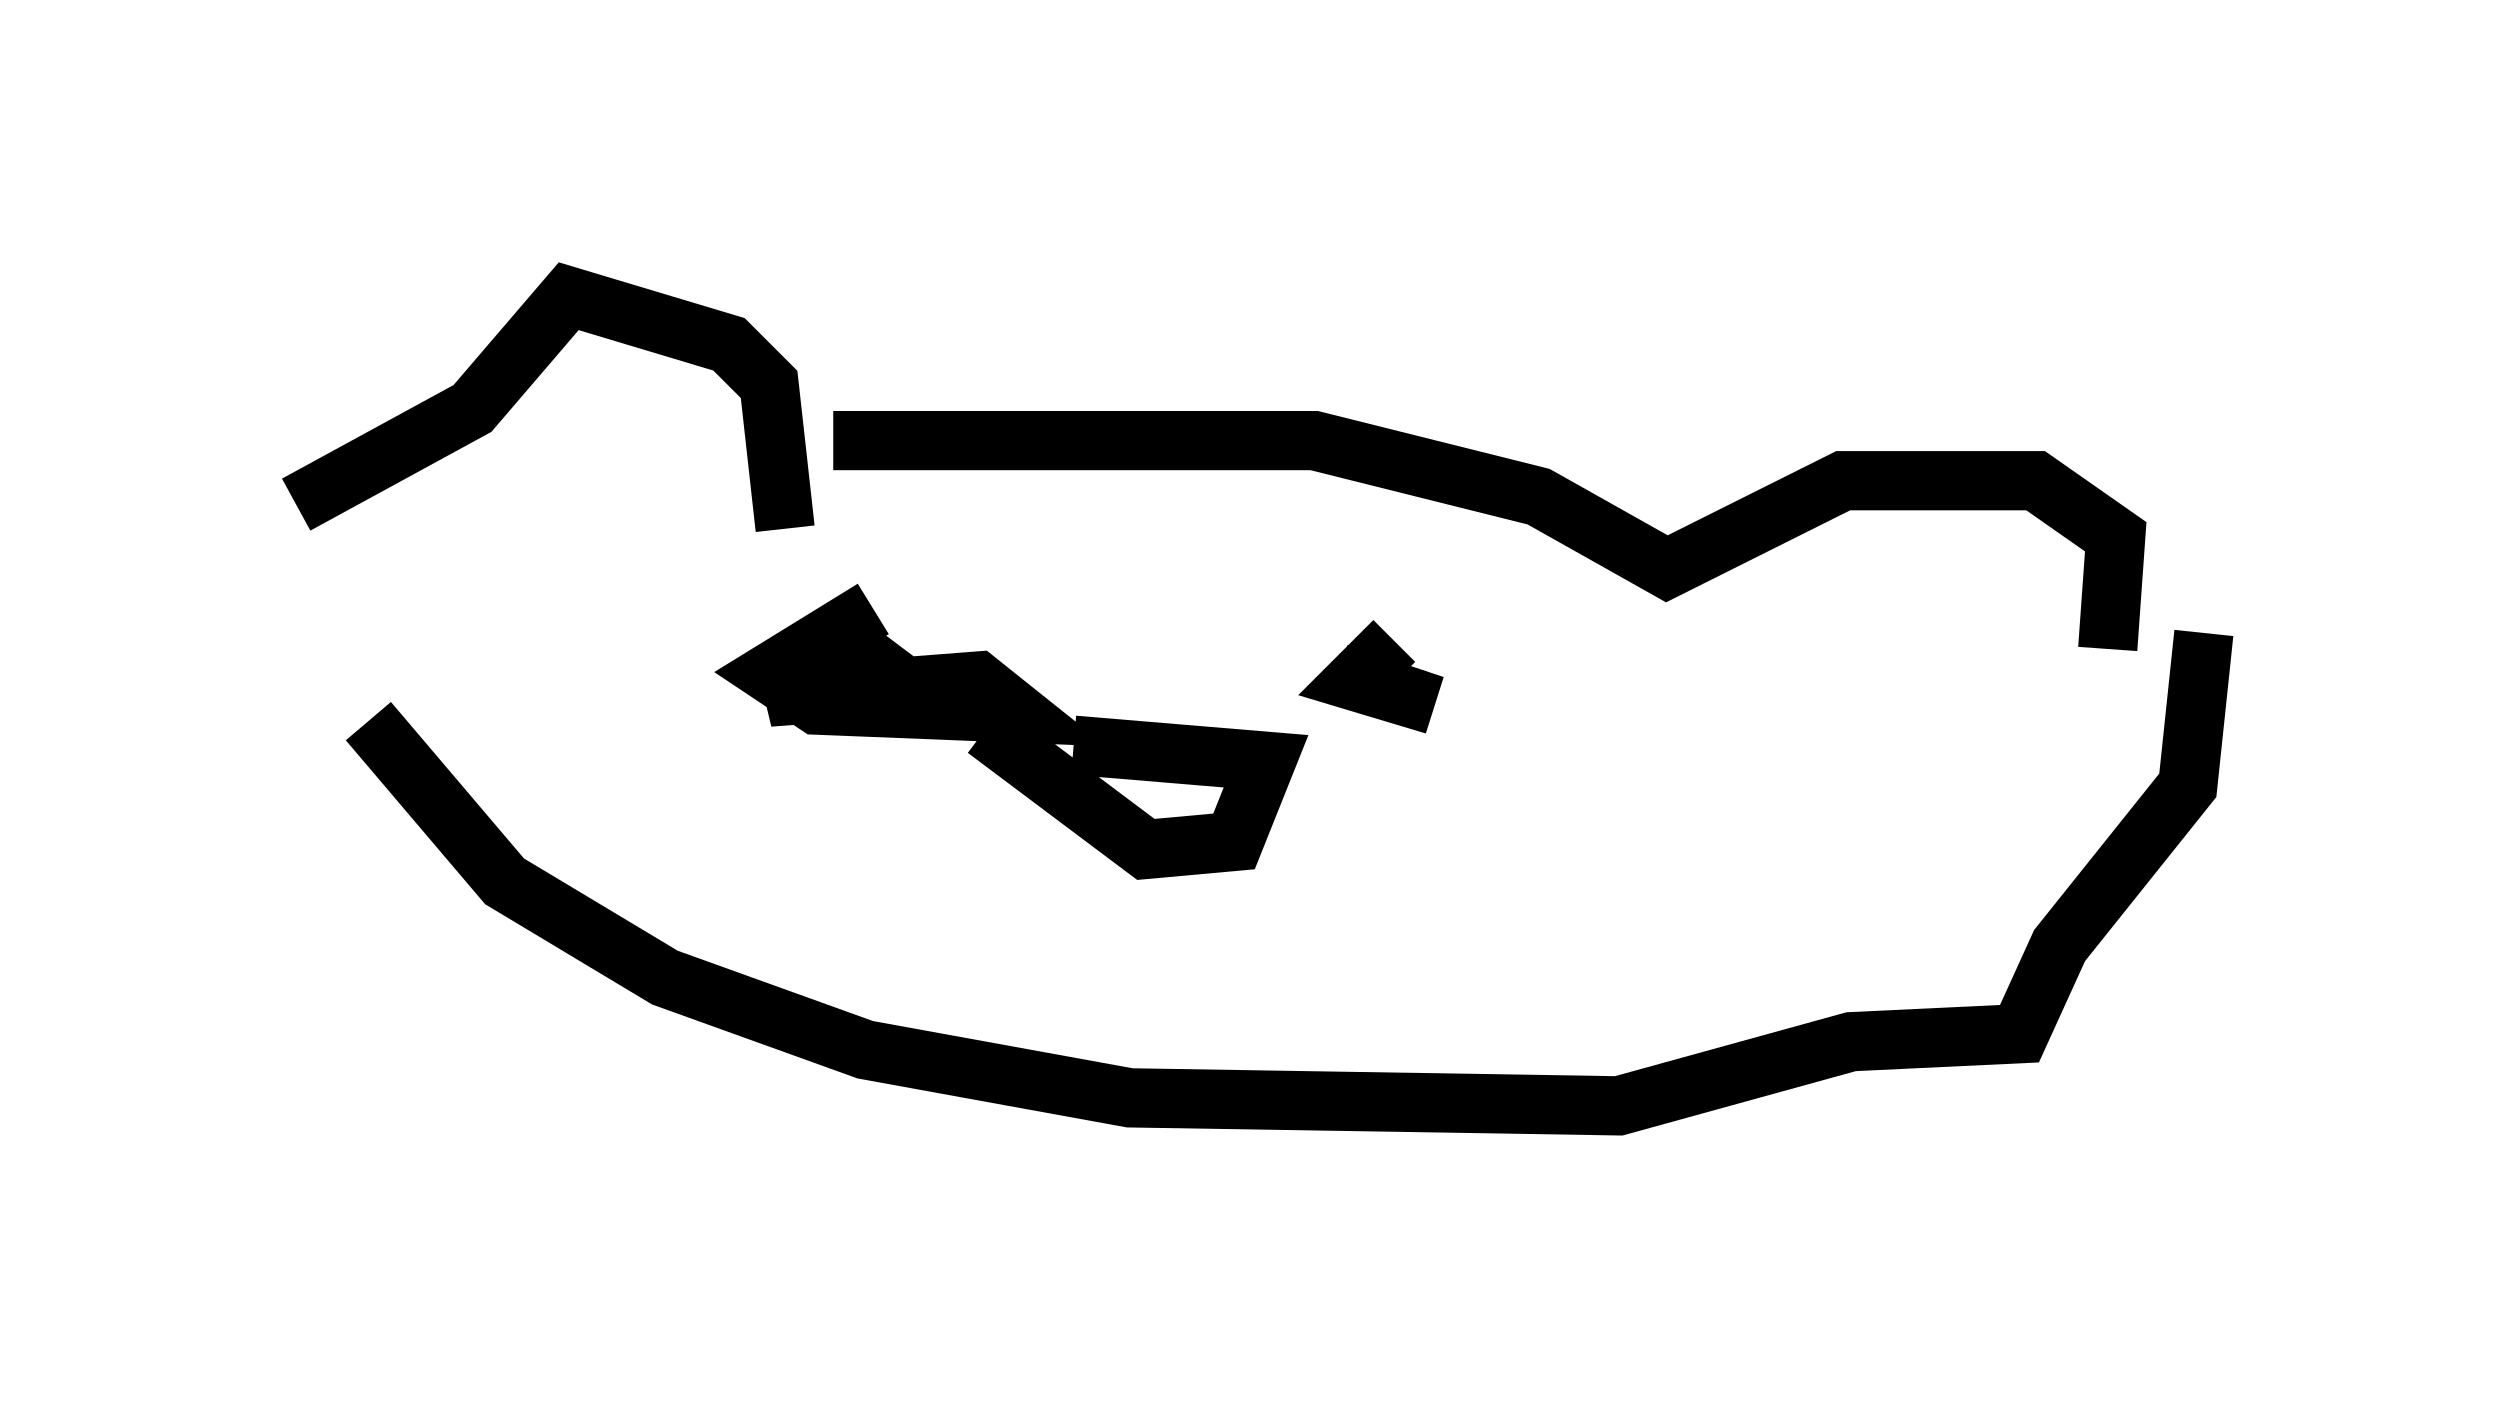 <?xml version="1.0" encoding="utf-8" ?>
<svg baseProfile="full" height="23.667" version="1.1" width="42.205" xmlns="http://www.w3.org/2000/svg" xmlns:ev="http://www.w3.org/2001/xml-events" xmlns:xlink="http://www.w3.org/1999/xlink"><defs /><rect fill="white" height="23.667" width="42.205" x="0" y="0" /><path d="M6.083, 12.578 m-1.083, -4.059 l2.977, -1.624 1.624, -1.894 l2.706, 0.812 0.677, 0.677 l0.271, 2.436 m0.812, -1.488 l8.119, 0.0 3.789, 0.947 l2.165, 1.218 2.977, -1.488 l3.248, 0.0 1.353, 0.947 l-0.135, 1.894 m-29.364, 1.218 l2.3, 2.706 2.706, 1.624 l3.383, 1.218 4.465, 0.812 l8.254, 0.135 3.924, -1.083 l2.842, -0.135 0.677, -1.488 l2.165, -2.706 0.271, -2.571 m-22.463, -0.406 l-1.759, 1.083 0.812, 0.541 l3.383, 0.135 -0.677, -0.541 l-3.518, 0.271 1.624, -0.677 l-0.541, -0.406 m9.472, 0.135 l-0.677, 0.677 1.353, 0.406 l-1.624, -0.541 m-4.465, 1.218 l3.248, 0.271 -0.541, 1.353 l-1.488, 0.135 -2.706, -2.03 " fill="none" stroke="black" stroke-width="1" /></svg>